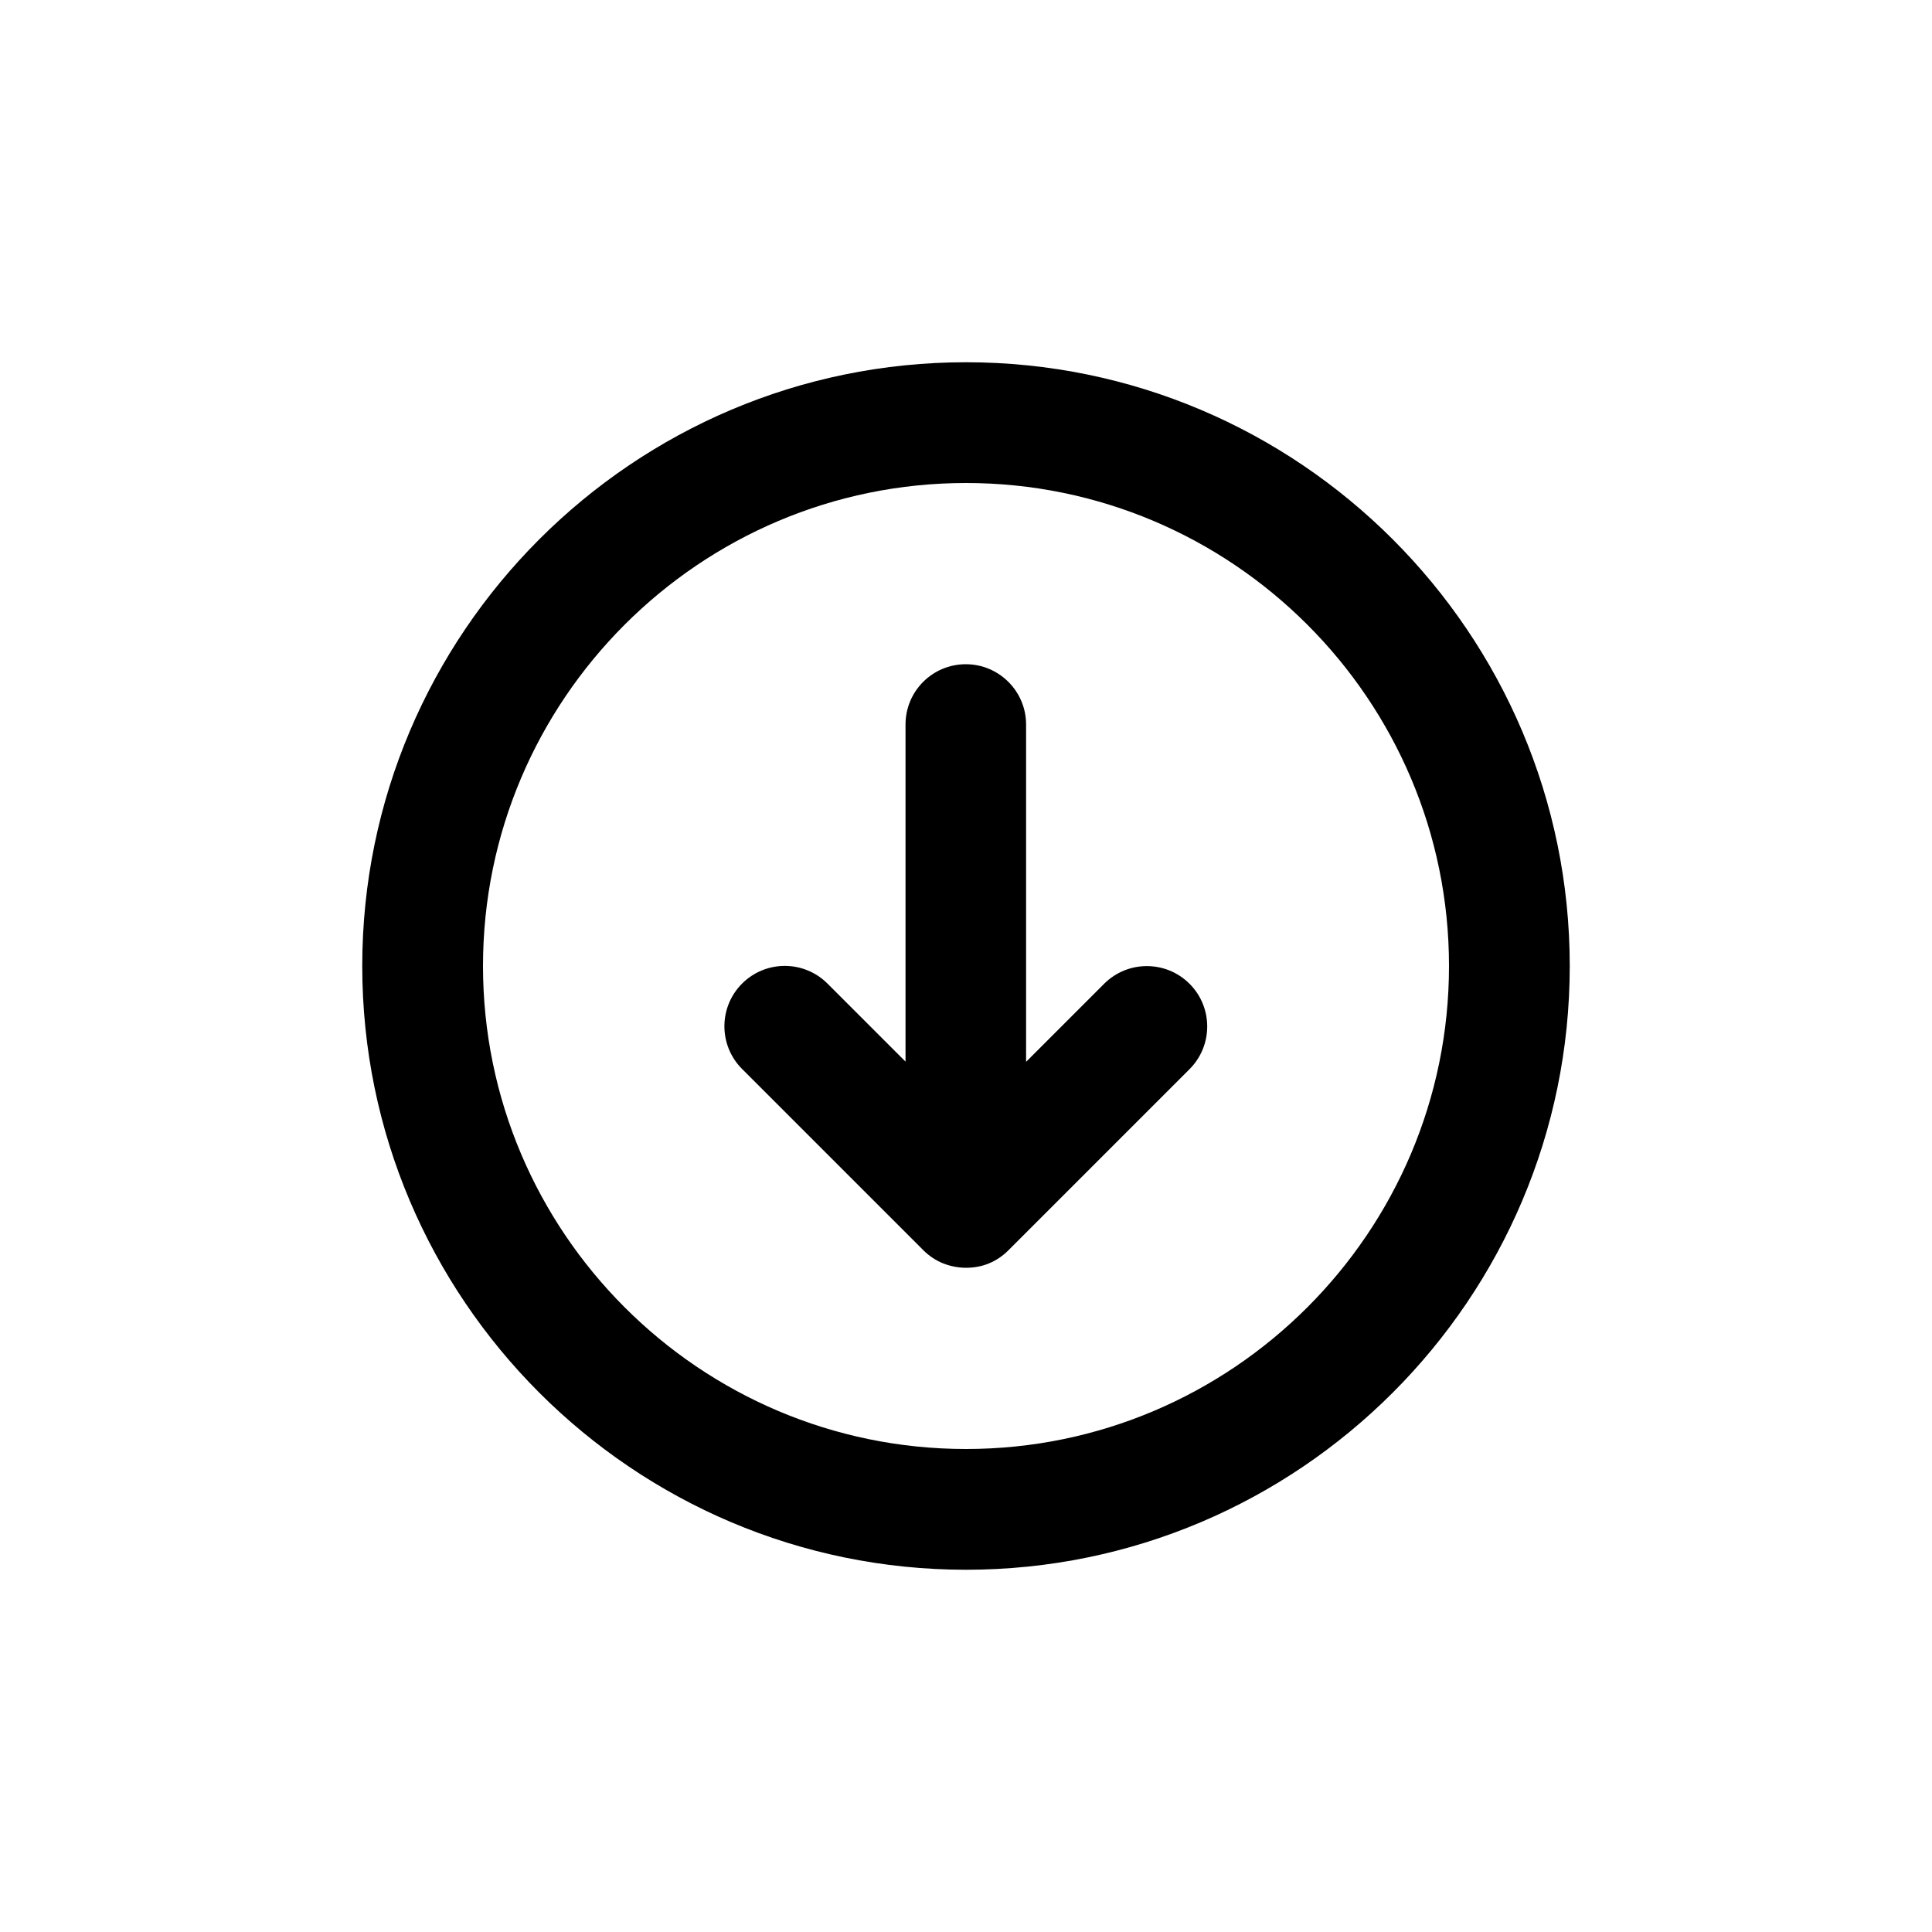 <?xml version="1.0" encoding="utf-8"?>
<!-- Generator: Adobe Illustrator 25.1.0, SVG Export Plug-In . SVG Version: 6.00 Build 0)  -->
<svg version="1.1" id="Layer_1" xmlns="http://www.w3.org/2000/svg" xmlns:xlink="http://www.w3.org/1999/xlink" x="0px" y="0px"
	 viewBox="0 0 1000 1000" style="enable-background:new 0 0 1000 1000;" xml:space="preserve">
<g>
	<path d="M571.5,509.2l-40.4,40.4V375c0-17.2-14-31.2-31.2-31.2c-17.2,0-31.2,13.9-31.2,31.2v174.5l-40.4-40.4
		c-12.2-12.2-32-12.2-44.2,0s-12.2,32,0,44.2l93.8,93.8c3,3,6.5,5.3,10.2,6.8c3.6,1.4,7.6,2.3,11.9,2.3s8.3-0.8,11.7-2.2
		c3.7-1.5,7.2-3.8,10.2-6.8l93.8-93.8c12.2-12.2,12.2-32,0-44.2C603.5,497,583.7,497,571.5,509.2z"/>
	<path d="M500,187.5c-172.3,0-312.5,140.2-312.5,312.5S327.7,812.5,500,812.5S812.5,672.3,812.5,500S672.3,187.5,500,187.5z
		 M500,750c-137.8,0-250-112.2-250-250s112.2-250,250-250s250,112.2,250,250S637.8,750,500,750z"/>
</g>
</svg>
